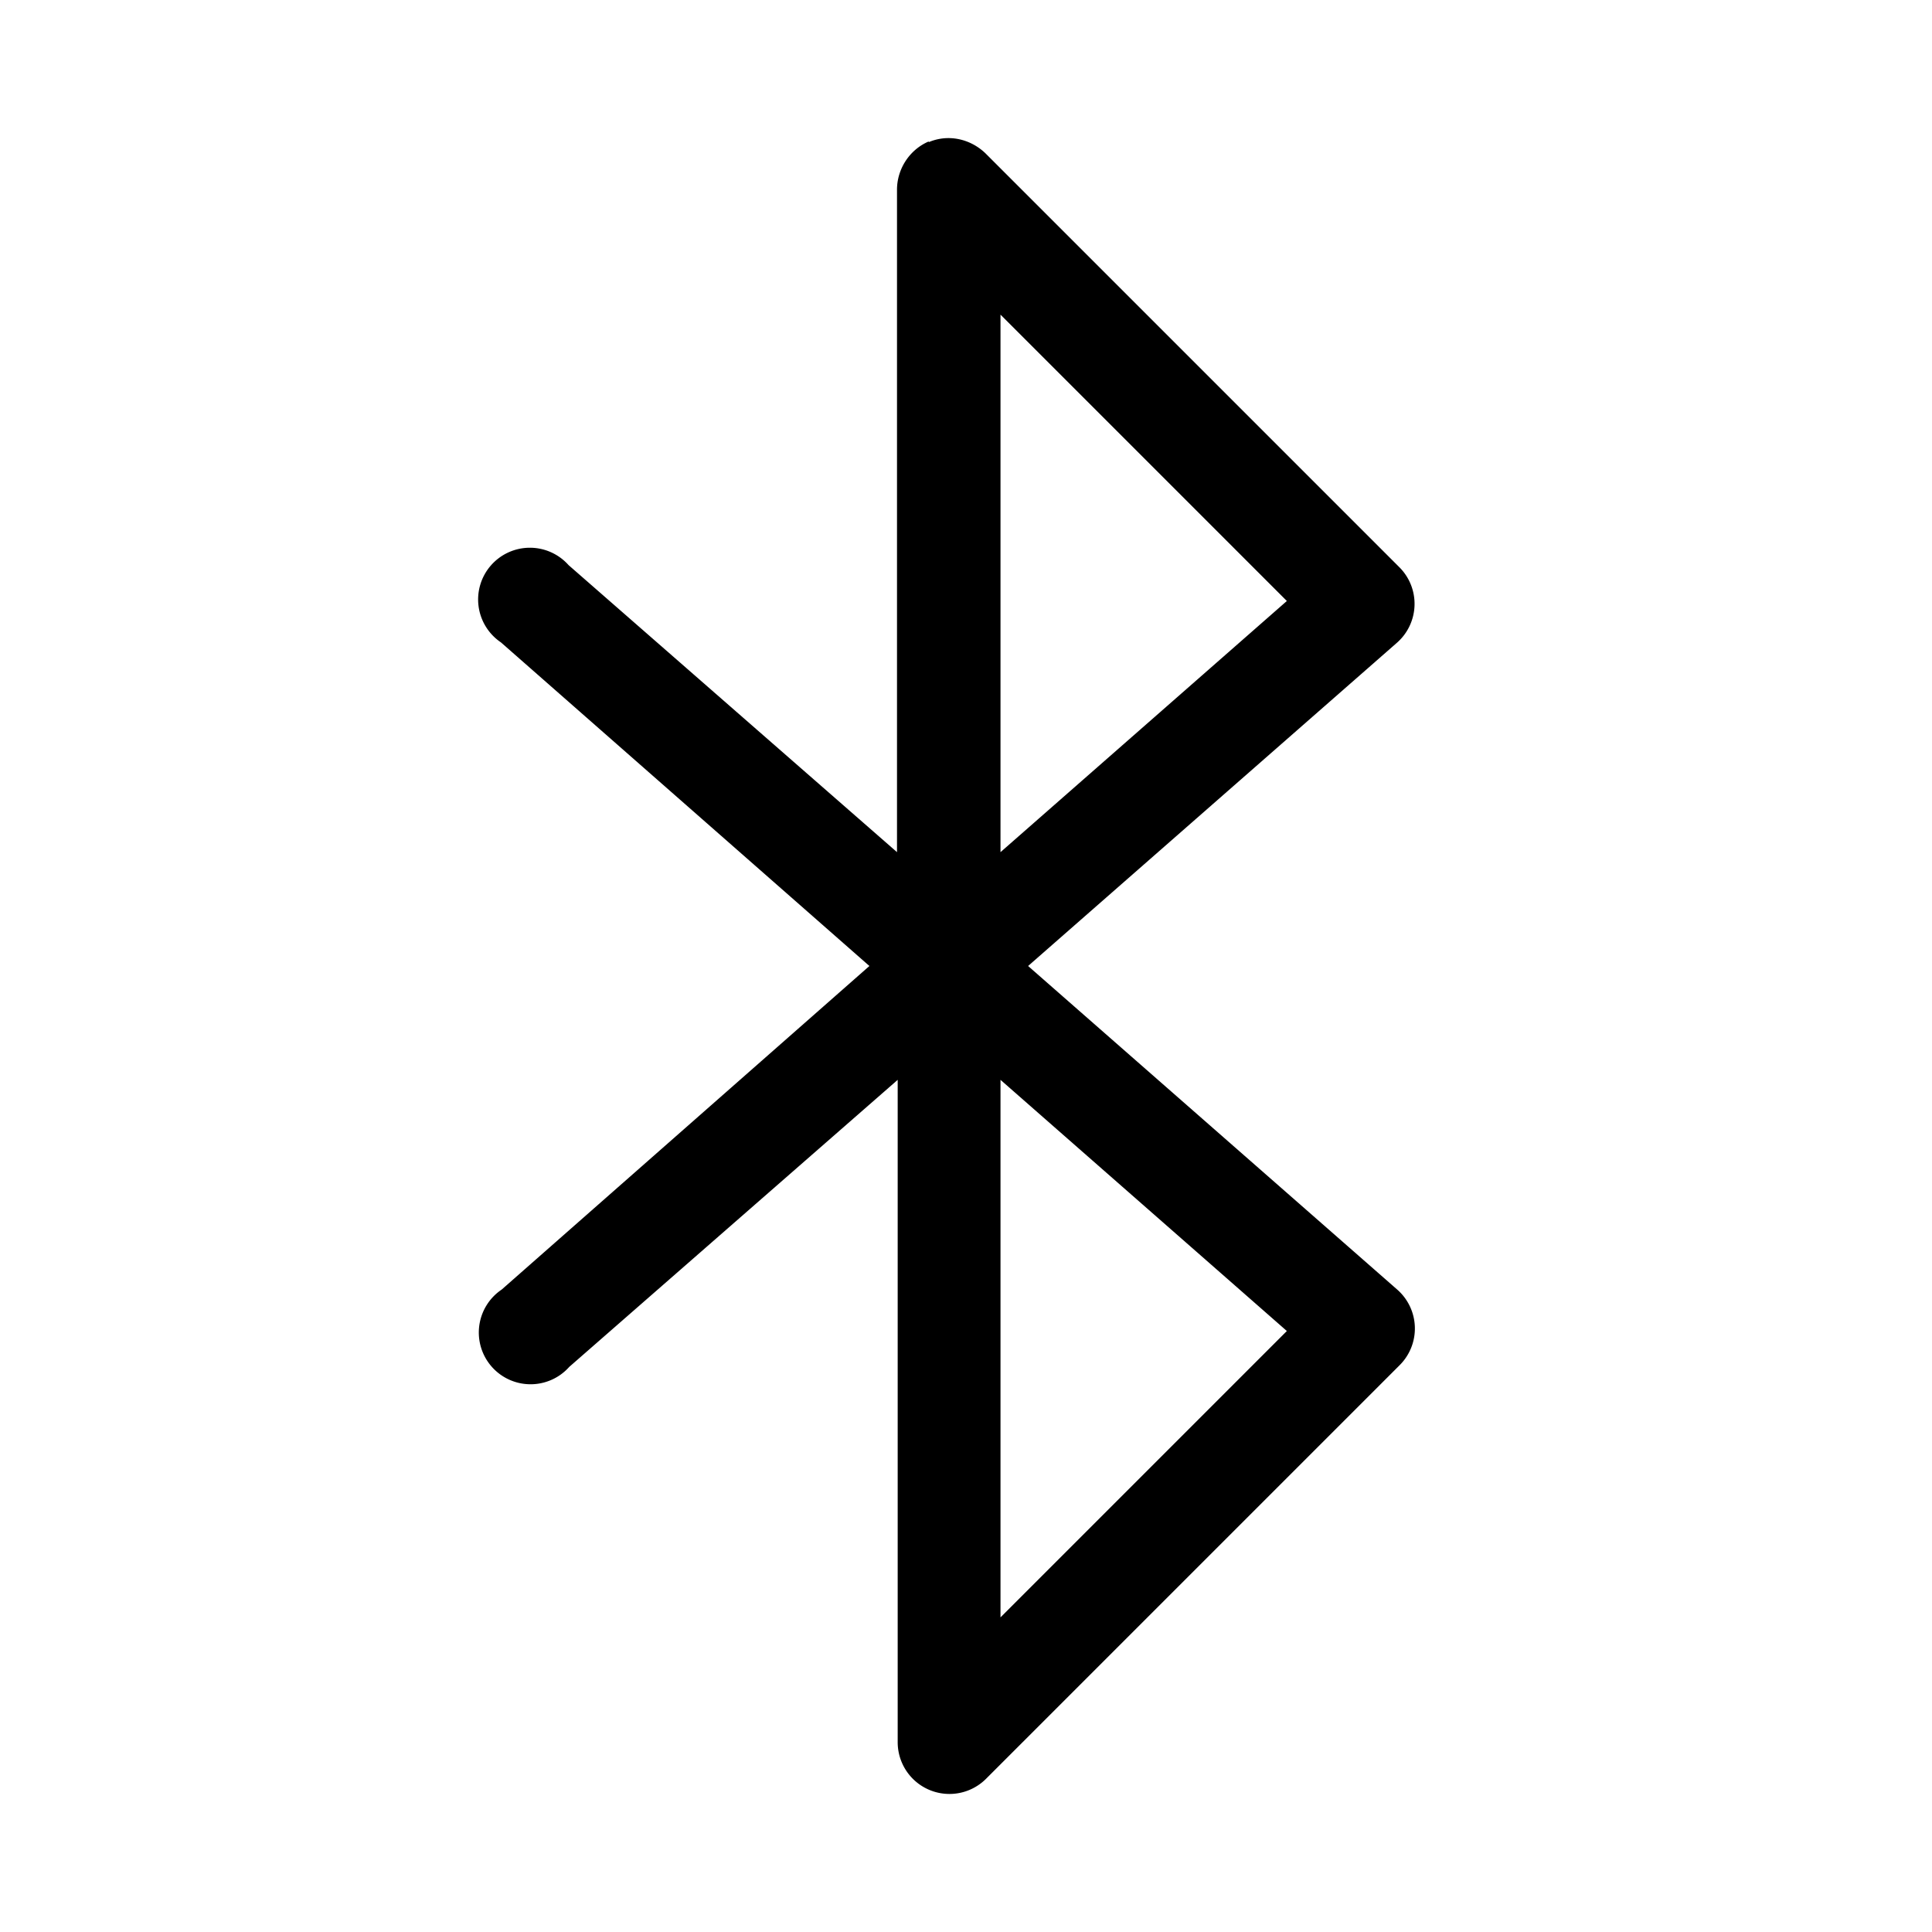<svg width="28" height="28" viewBox="0 0 28 28" xmlns="http://www.w3.org/2000/svg"><path d="M13.46 2.06c.28-.12.6-.05.82.16l6 6a.75.75 0 0 1-.04 1.1L14.9 14l5.35 4.69a.75.75 0 0 1 .04 1.09l-6 6a.75.75 0 0 1-1.28-.53v-9.6l-4.76 4.16a.75.75 0 1 1-.98-1.12L12.6 14 7.26 9.31a.75.75 0 1 1 .98-1.12L13 12.35v-9.6c0-.3.18-.58.46-.7Zm1.04 13.6v7.78l4.15-4.15-4.15-3.64Zm0-3.31 4.15-3.64-4.15-4.15v7.79Z"/></svg>